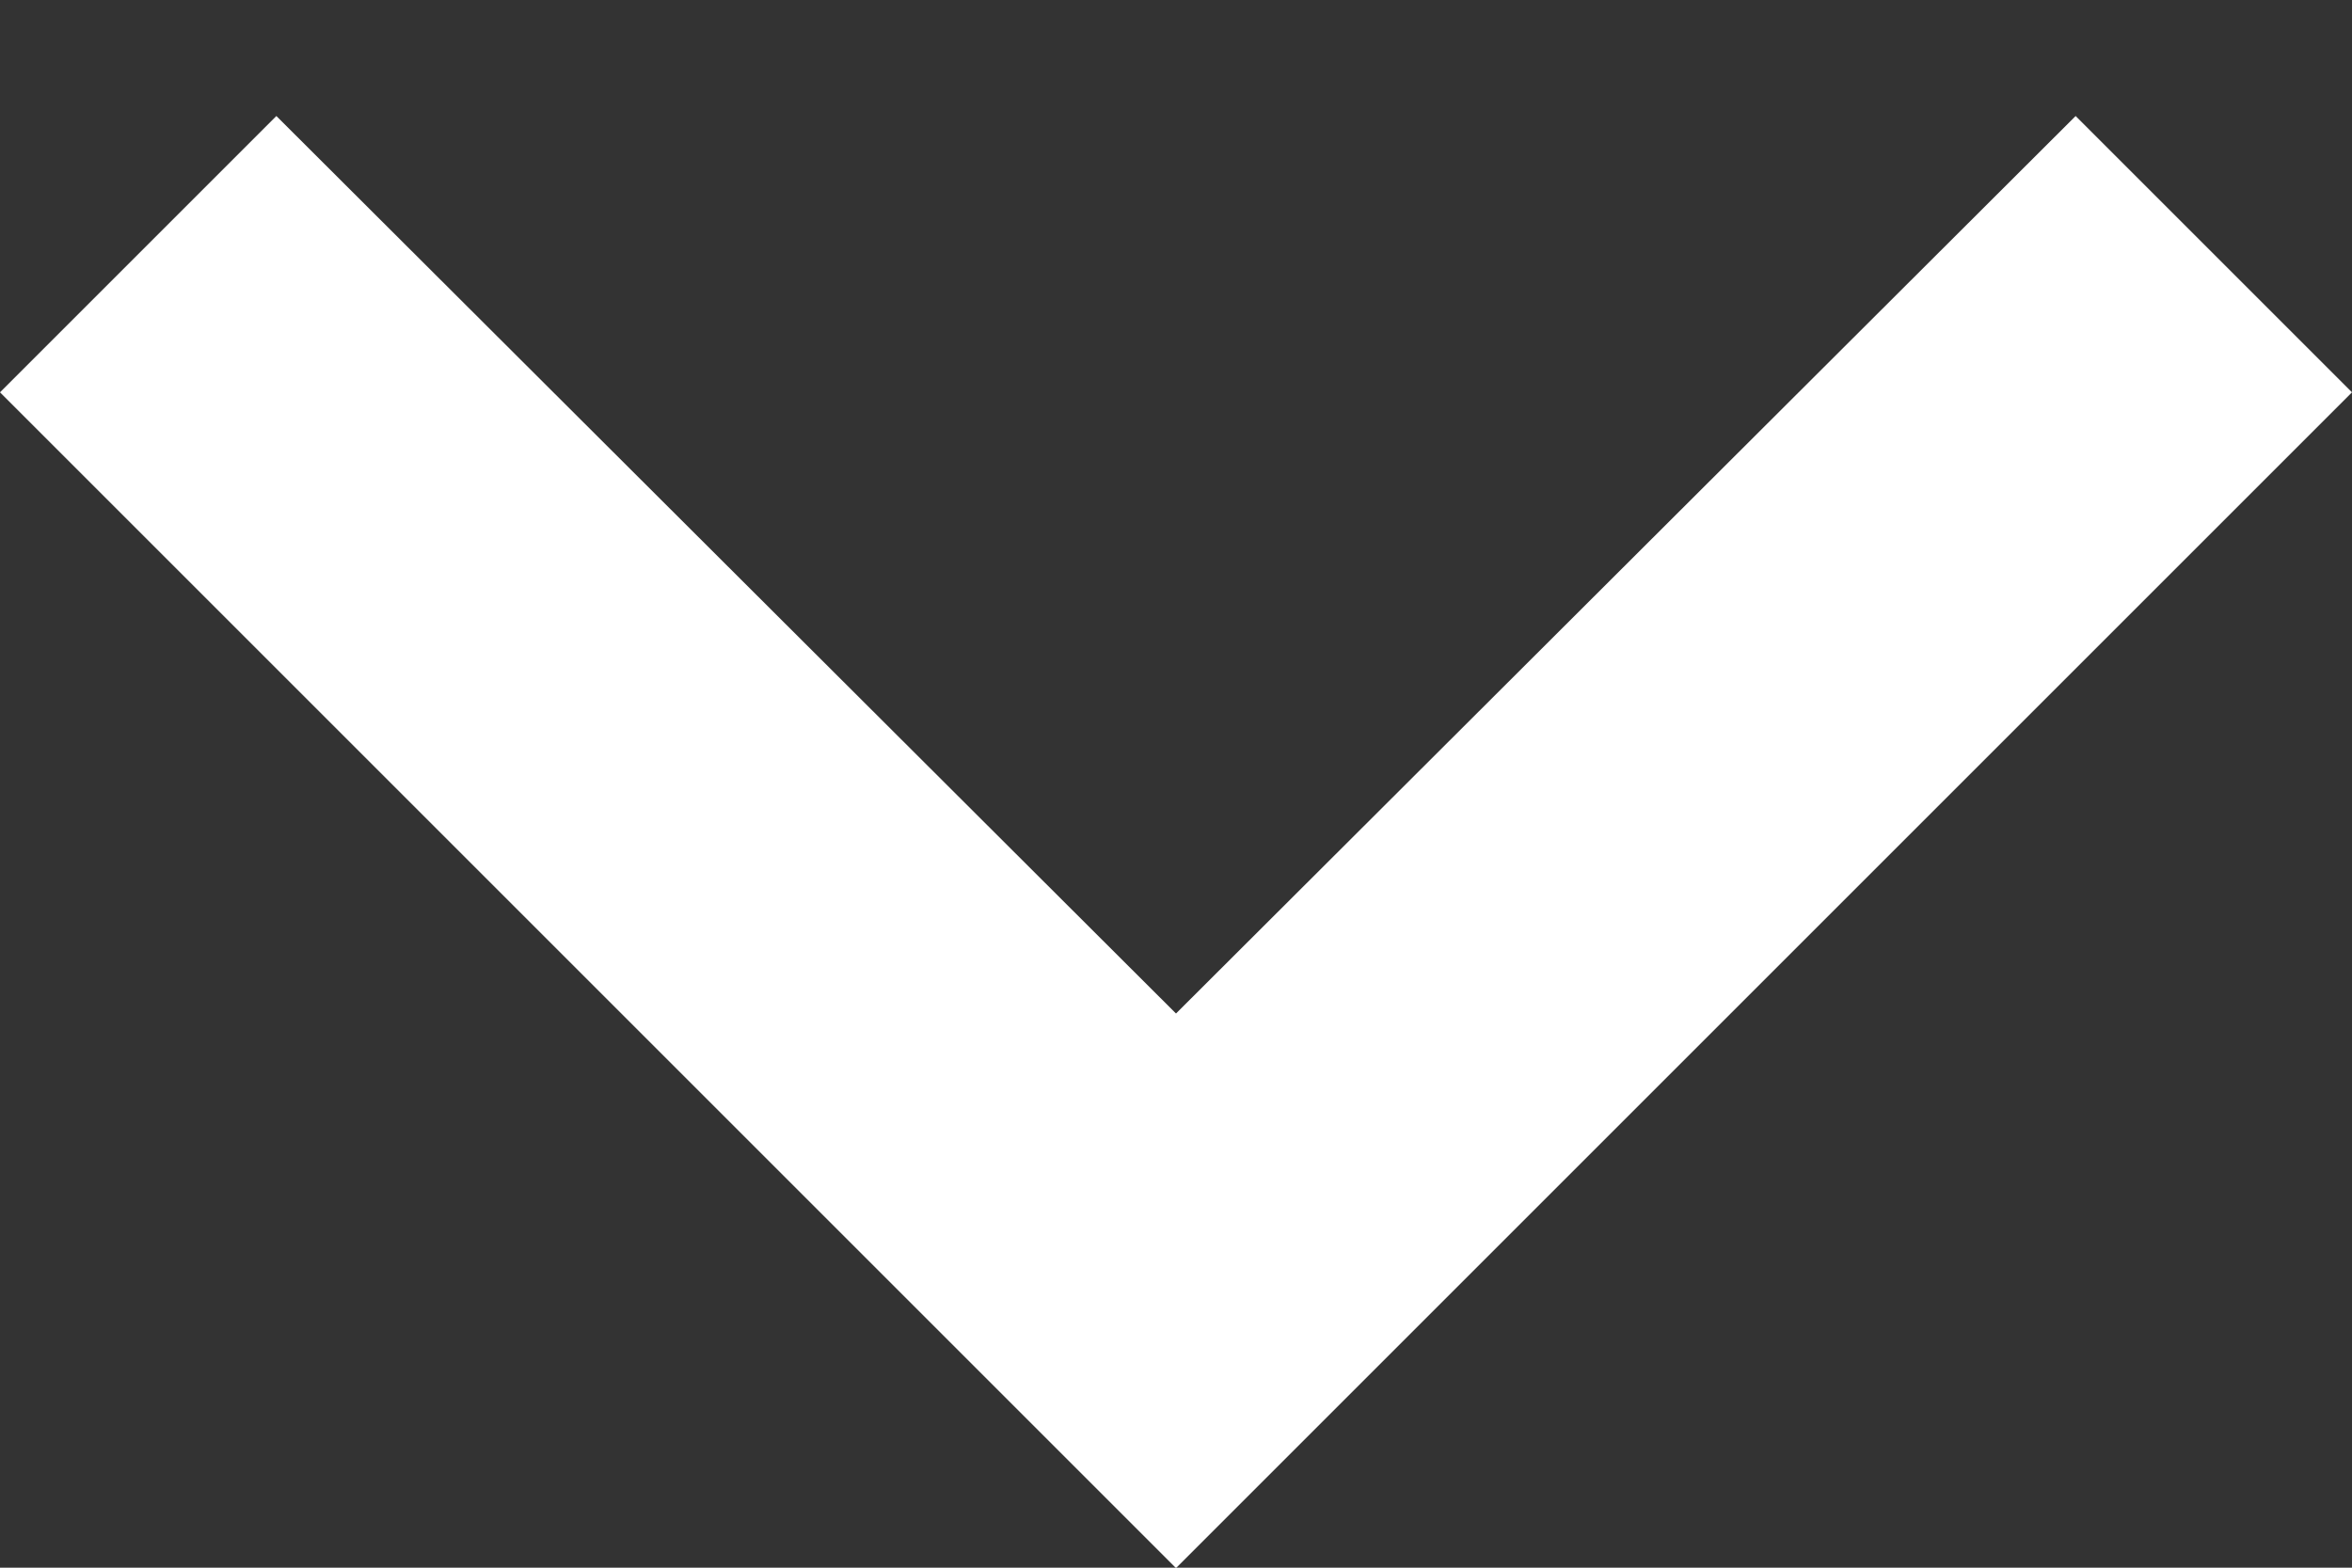 <svg xmlns="http://www.w3.org/2000/svg" width="12" height="8" viewBox="0 0 12 8"><rect x="0" y="0" width="12" height="8" fill="#333333" stroke="none"/><g><g><path fill="#fff" d="M10.59.592L6 5.172 1.41.592 0 2.002l6 6 6-6z"/></g></g></svg>